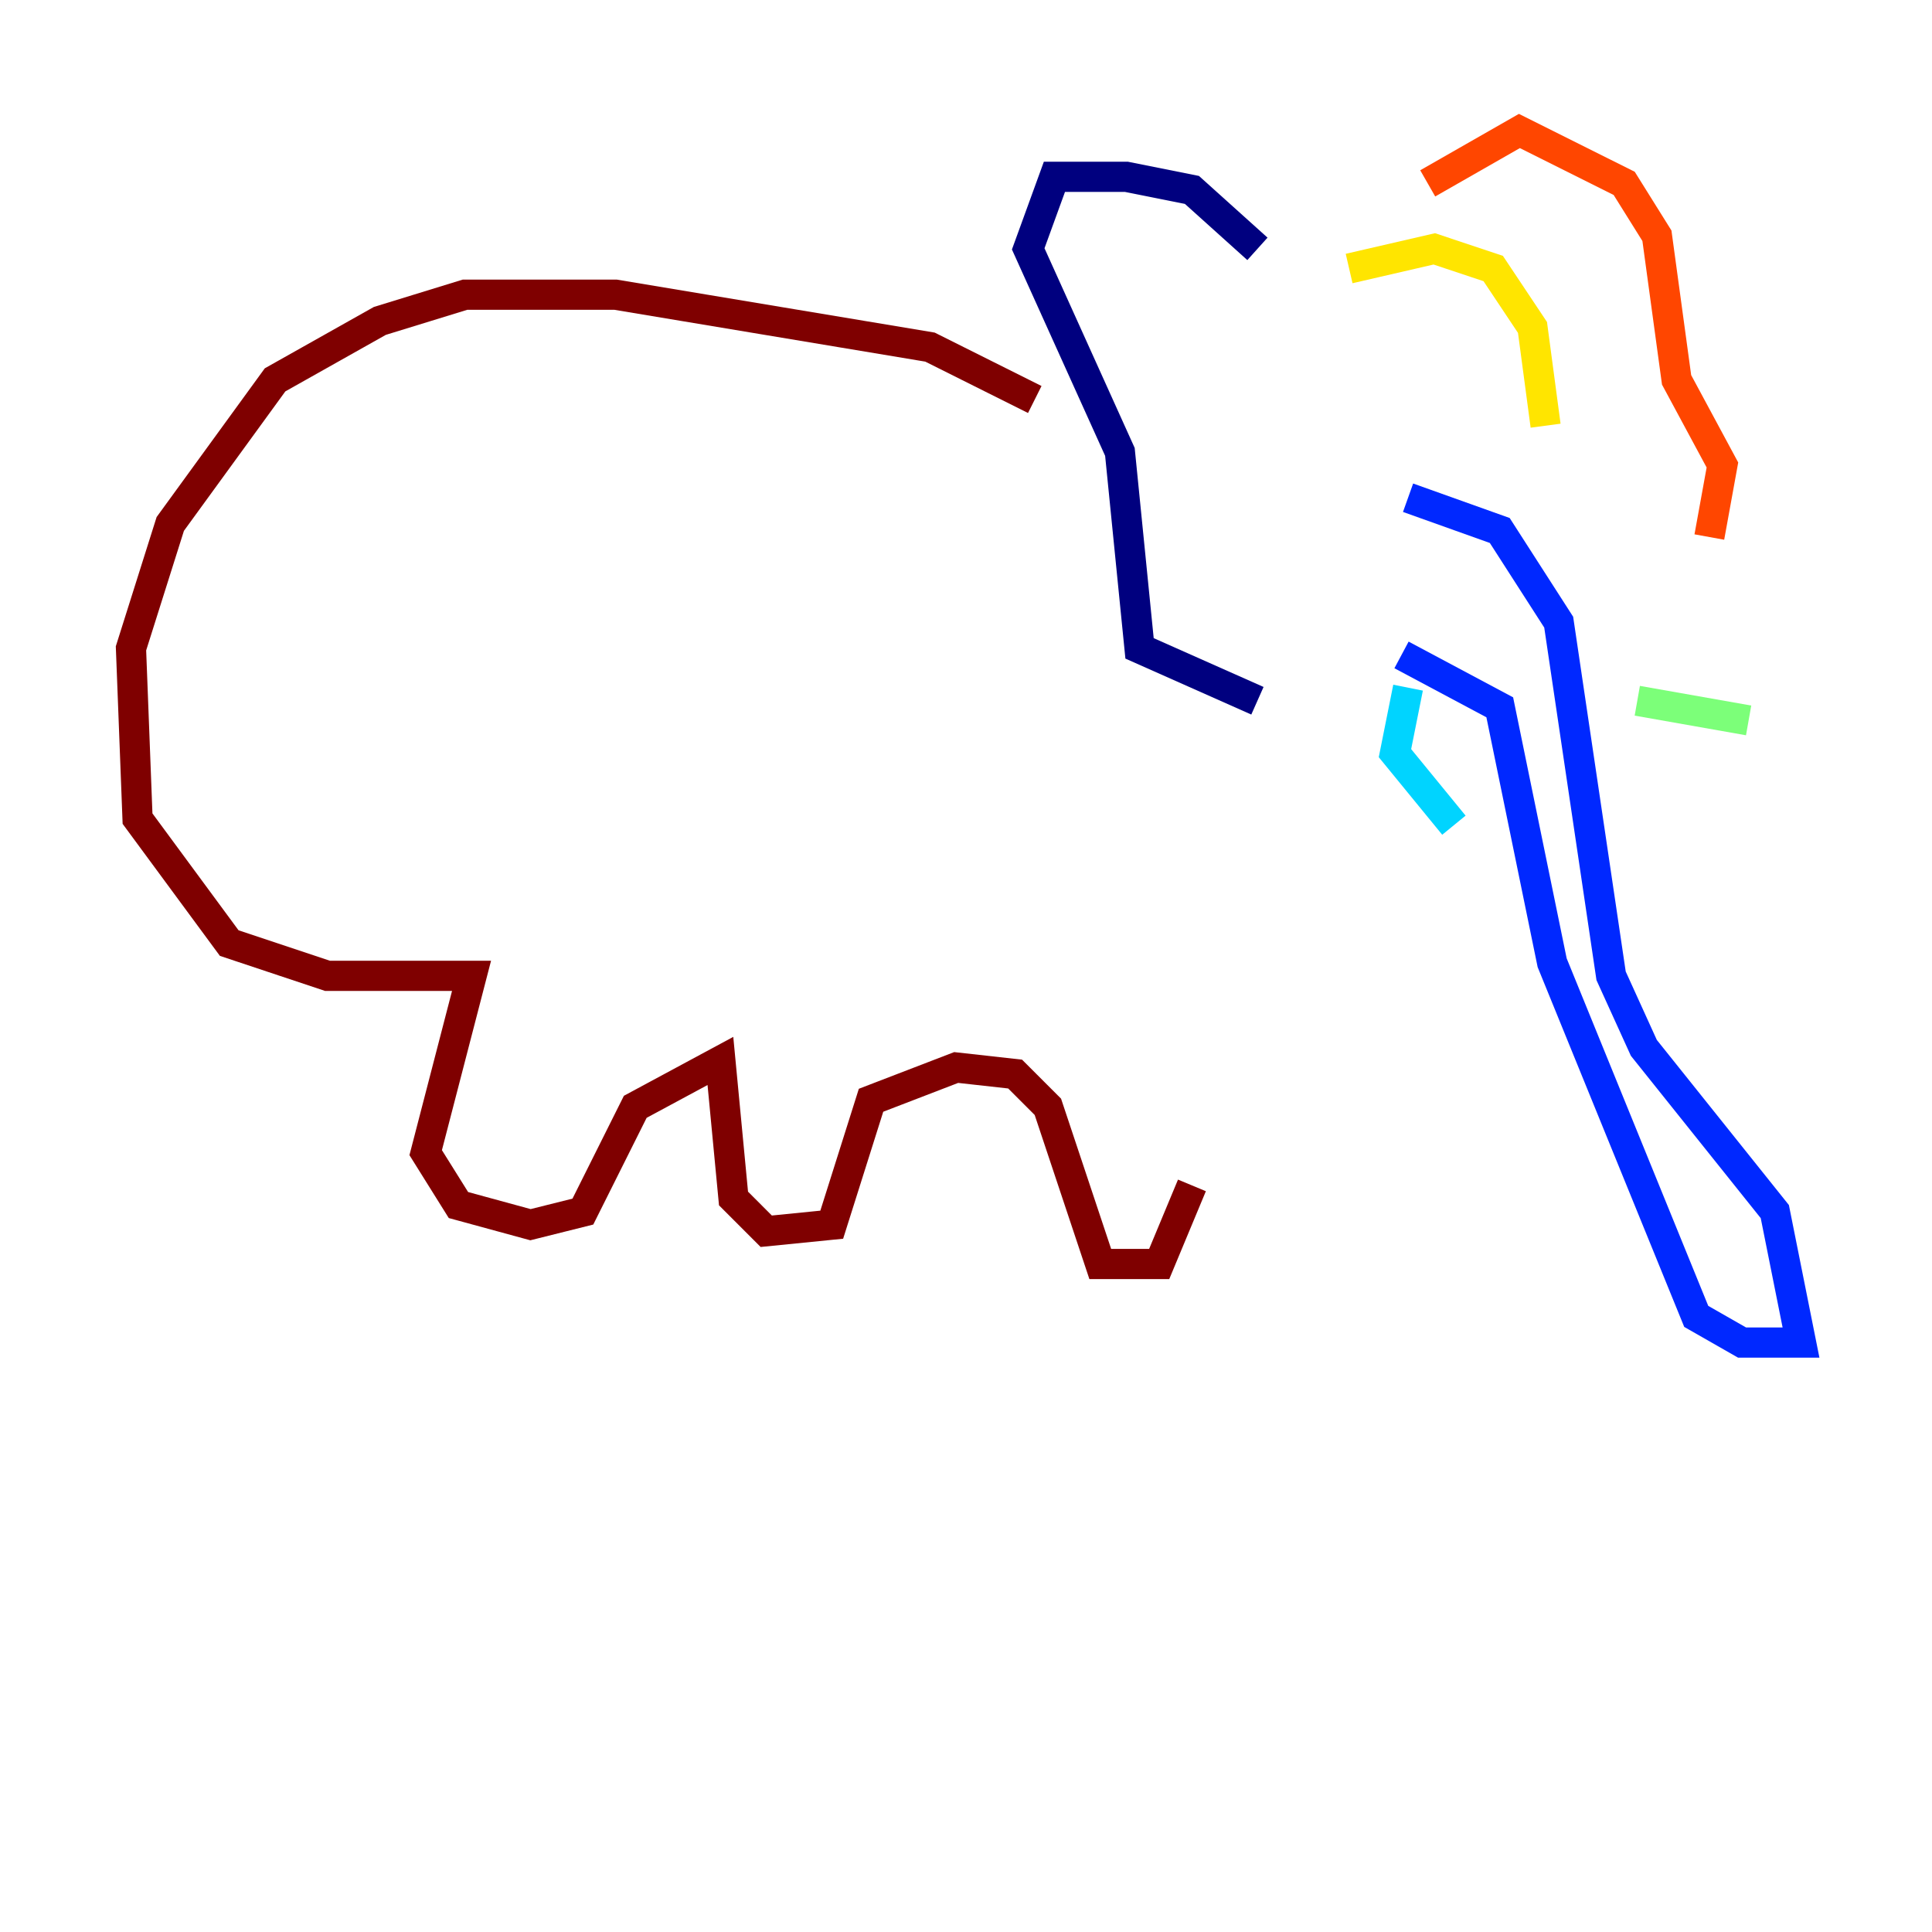 <?xml version="1.0" encoding="utf-8" ?>
<svg baseProfile="tiny" height="128" version="1.2" viewBox="0,0,128,128" width="128" xmlns="http://www.w3.org/2000/svg" xmlns:ev="http://www.w3.org/2001/xml-events" xmlns:xlink="http://www.w3.org/1999/xlink"><defs /><polyline fill="none" points="83.308,16.488 78.969,12.583 74.63,11.715 69.858,11.715 68.122,16.488 74.197,29.939 75.498,42.956 83.308,46.427" stroke="#00007f" stroke-width="2" /><polyline fill="none" points="93.288,32.976 99.363,35.146 103.268,41.22 106.739,64.651 108.909,69.424 117.586,80.271 119.322,88.949 115.417,88.949 112.38,87.214 102.834,63.783 99.363,46.861 92.854,43.39" stroke="#0028ff" stroke-width="2" /><polyline fill="none" points="93.288,45.559 92.42,49.898 96.325,54.671" stroke="#00d4ff" stroke-width="2" /><polyline fill="none" points="108.475,46.427 115.851,47.729" stroke="#7cff79" stroke-width="2" /><polyline fill="none" points="89.383,17.79 95.024,16.488 98.929,17.79 101.532,21.695 102.4,28.203" stroke="#ffe500" stroke-width="2" /><polyline fill="none" points="94.59,12.149 100.664,8.678 107.607,12.149 109.776,15.62 111.078,25.166 114.115,30.807 113.248,35.58" stroke="#ff4600" stroke-width="2" /><polyline fill="none" points="68.556,26.468 61.614,22.997 40.786,19.525 30.807,19.525 25.166,21.261 18.224,25.166 11.281,34.712 8.678,42.956 9.112,54.237 15.186,62.481 21.695,64.651 31.241,64.651 28.203,76.366 30.373,79.837 35.146,81.139 38.617,80.271 42.088,73.329 47.729,70.291 48.597,79.403 50.766,81.573 55.105,81.139 57.709,72.895 63.349,70.725 67.254,71.159 69.424,73.329 72.895,83.742 76.8,83.742 78.969,78.536" stroke="#7f0000" stroke-width="2" /></svg>